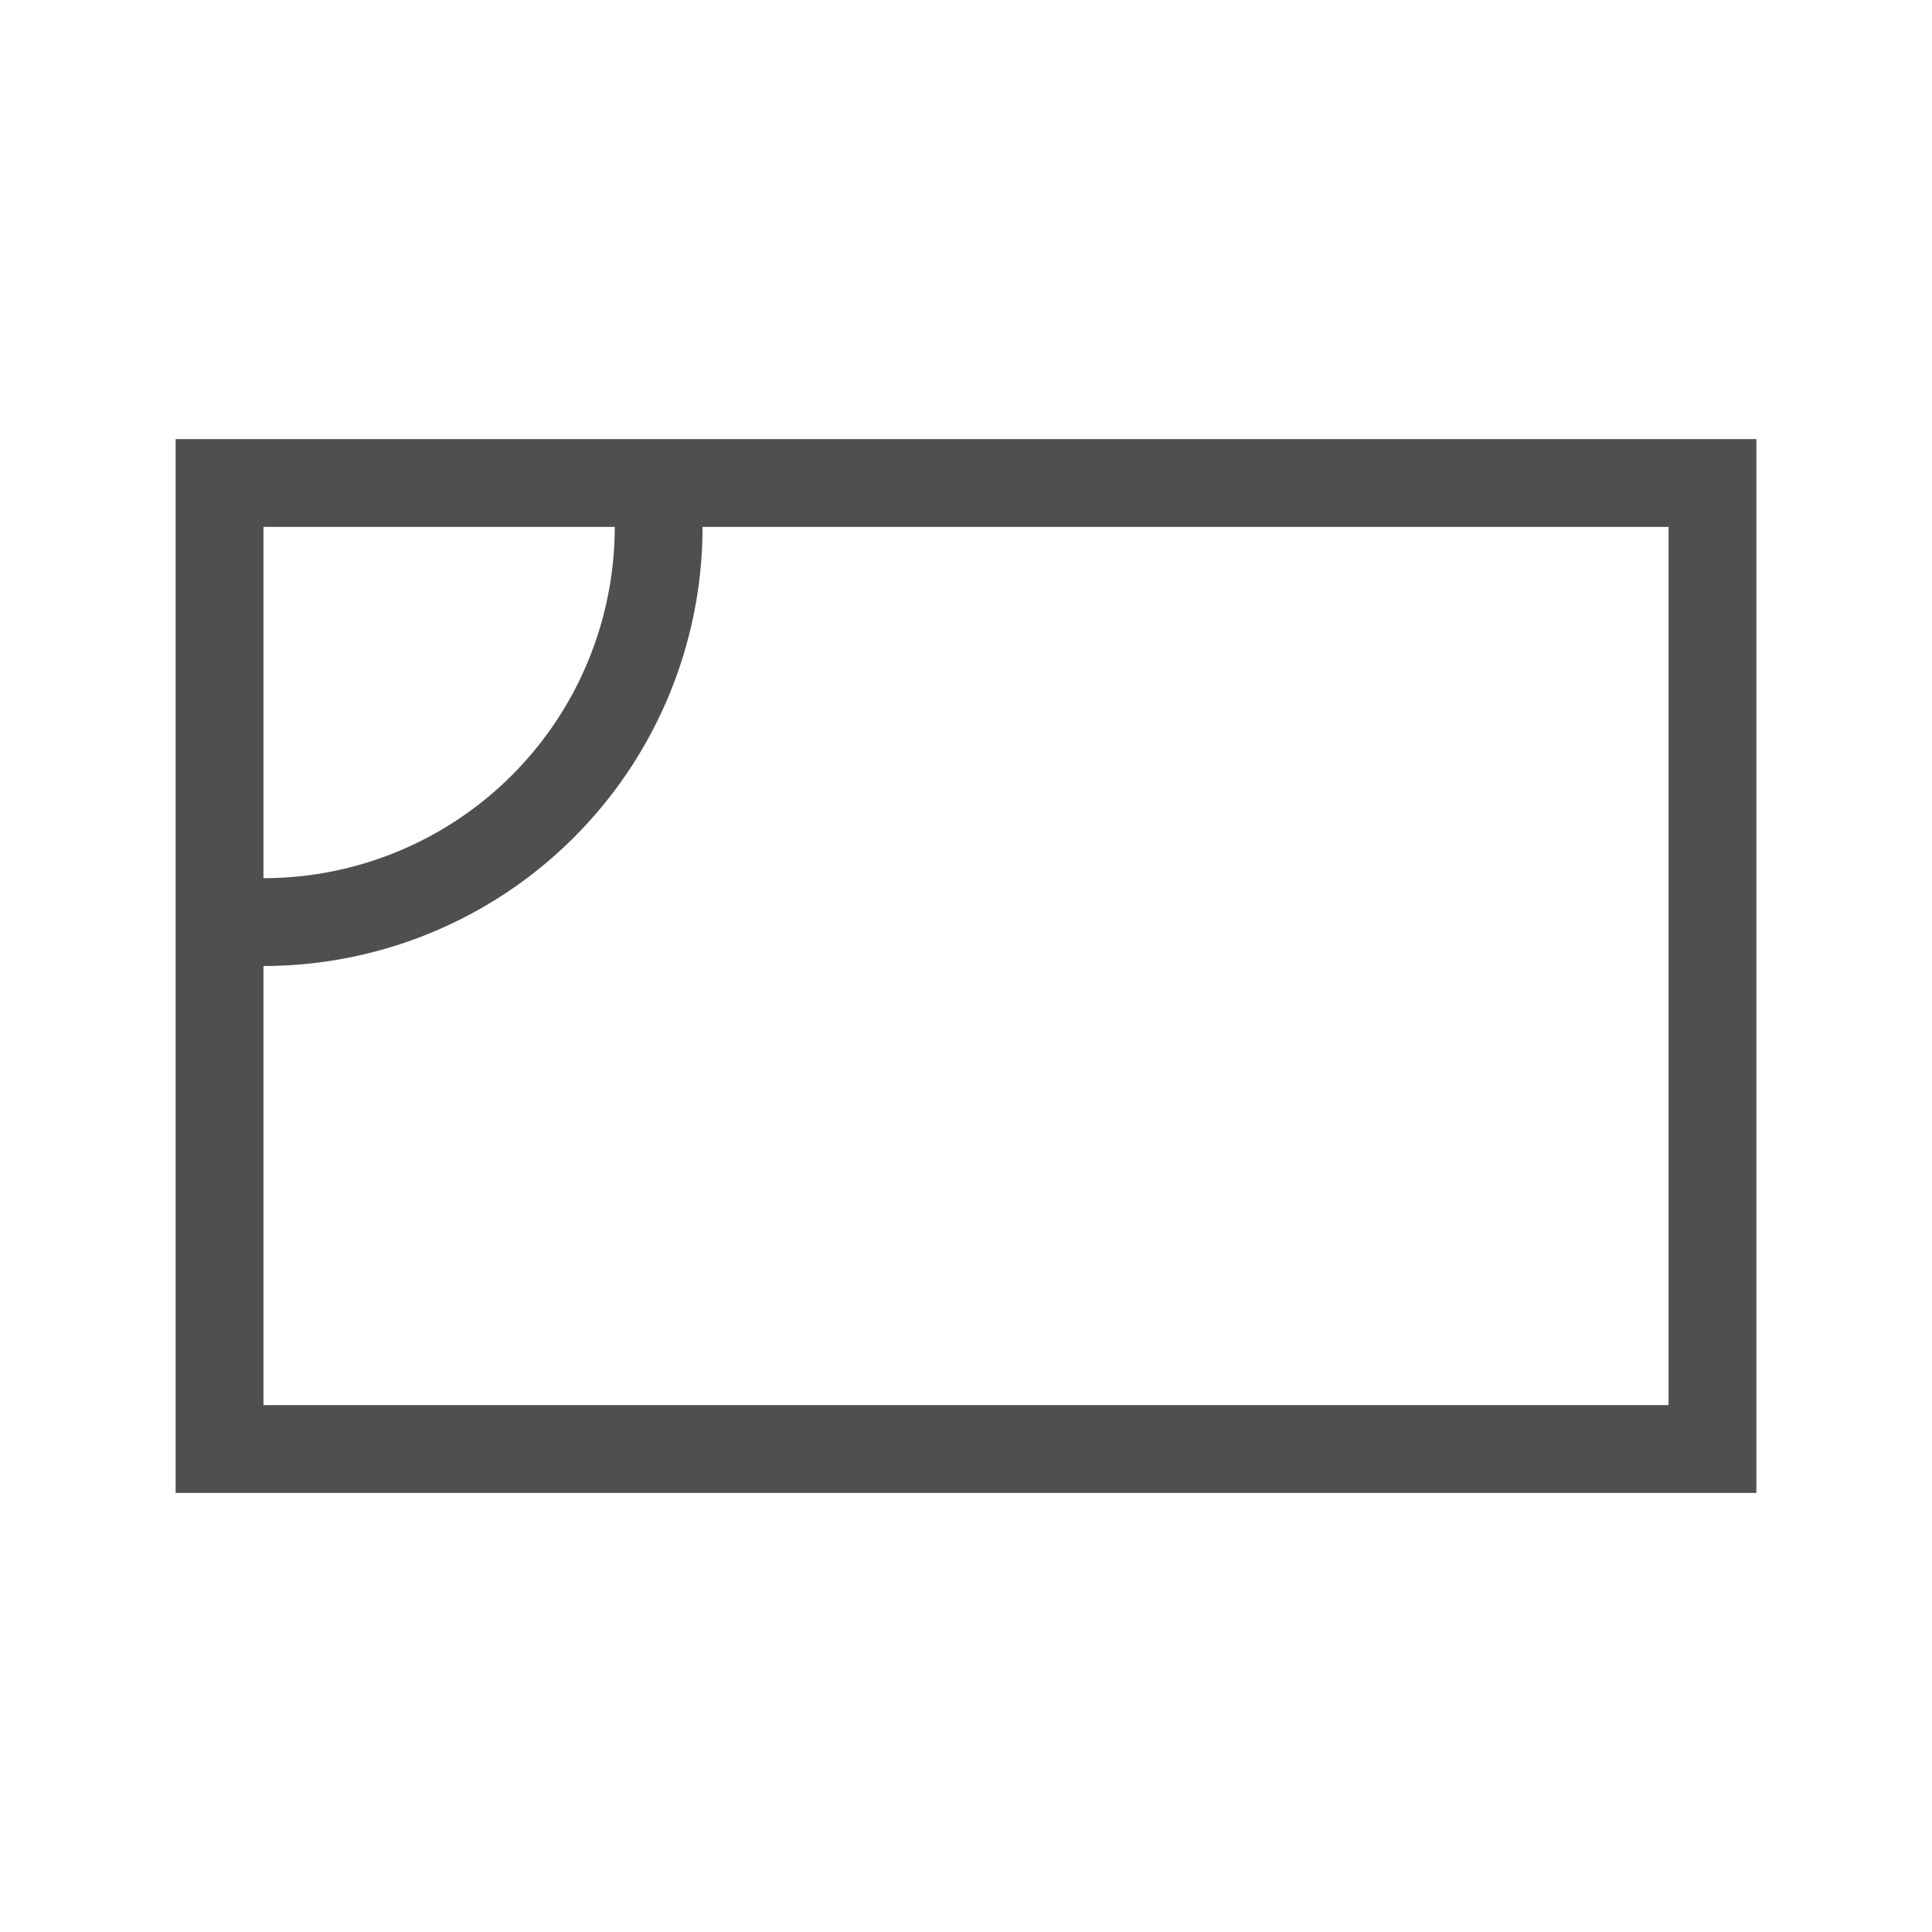 <svg xmlns="http://www.w3.org/2000/svg" viewBox="0 0 22 22">
    <path d="M2 5v12h18V5H2zm1 1h4a4 4 0 0 1-4 4V6zm5 0h11v10H3v-5a5 5 0 0 0 5-5z" style="fill:currentColor;fill-opacity:1;stroke:none;color:#050505;opacity:.7"/>
</svg>
